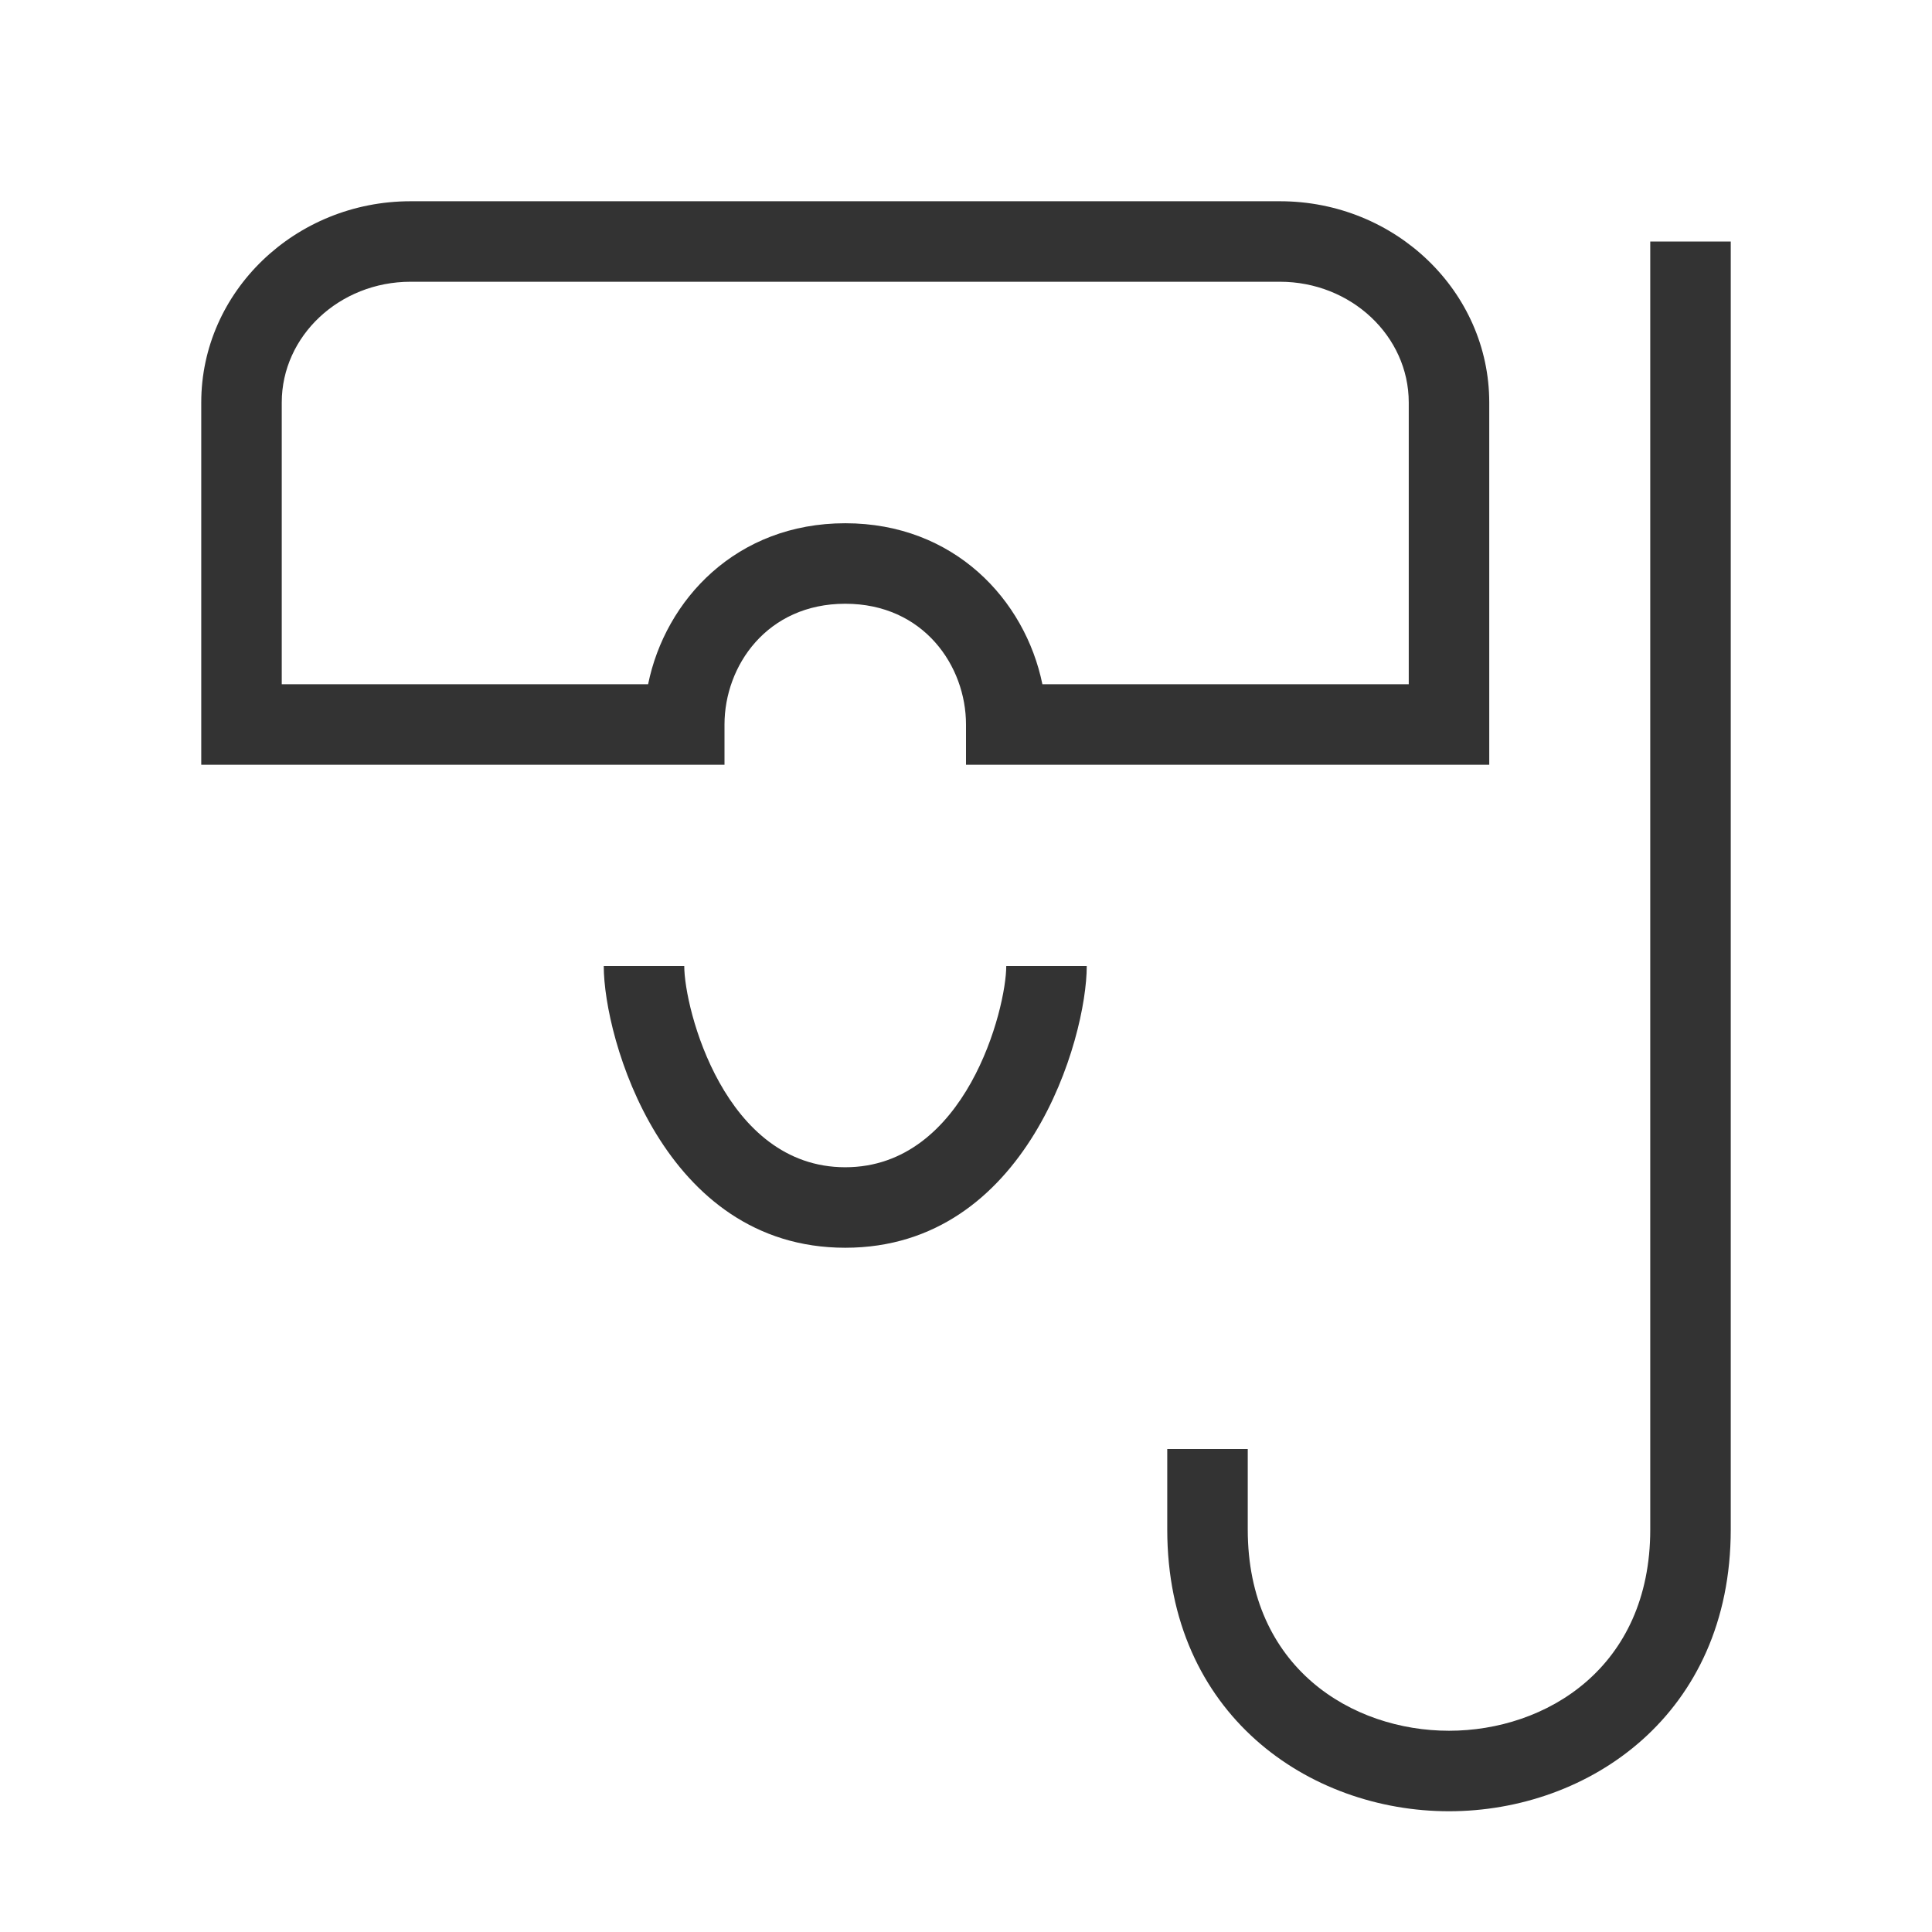<?xml version="1.0" encoding="iso-8859-1"?>
<svg version="1.1" id="&#x56FE;&#x5C42;_1" xmlns="http://www.w3.org/2000/svg" xmlns:xlink="http://www.w3.org/1999/xlink" x="0px"
	 y="0px" viewBox="0 0 24 24" style="enable-background:new 0 0 24 24;" xml:space="preserve">
<path style="fill:#333333;" d="M18.5,9.5H12V9c0-0.727-0.526-1.5-1.5-1.5S9,8.273,9,9v0.5H2.5V5c0-1.378,1.167-2.5,2.6-2.5h10.8
	c1.434,0,2.6,1.122,2.6,2.5V9.5z M12.949,8.5H17.5V5c0-0.827-0.718-1.5-1.6-1.5H5.1C4.218,3.5,3.5,4.173,3.5,5v3.5h4.551
	c0.214-1.051,1.097-2,2.449-2S12.734,7.449,12.949,8.5z"/>
<path style="fill:#333333;" d="M10.5,15.5c-2.261,0-3-2.603-3-3.5h1c0,0.529,0.5,2.5,2,2.5s2-1.971,2-2.5h1
	C13.5,12.897,12.762,15.5,10.5,15.5z"/>
<path style="fill:#333333;" d="M18,22.5c-1.739,0-3.5-1.202-3.5-3.5v-1h1v1c0,1.718,1.296,2.5,2.5,2.5s2.5-0.782,2.5-2.5V3h1v16
	C21.5,21.298,19.739,22.5,18,22.5z"/>
</svg>







